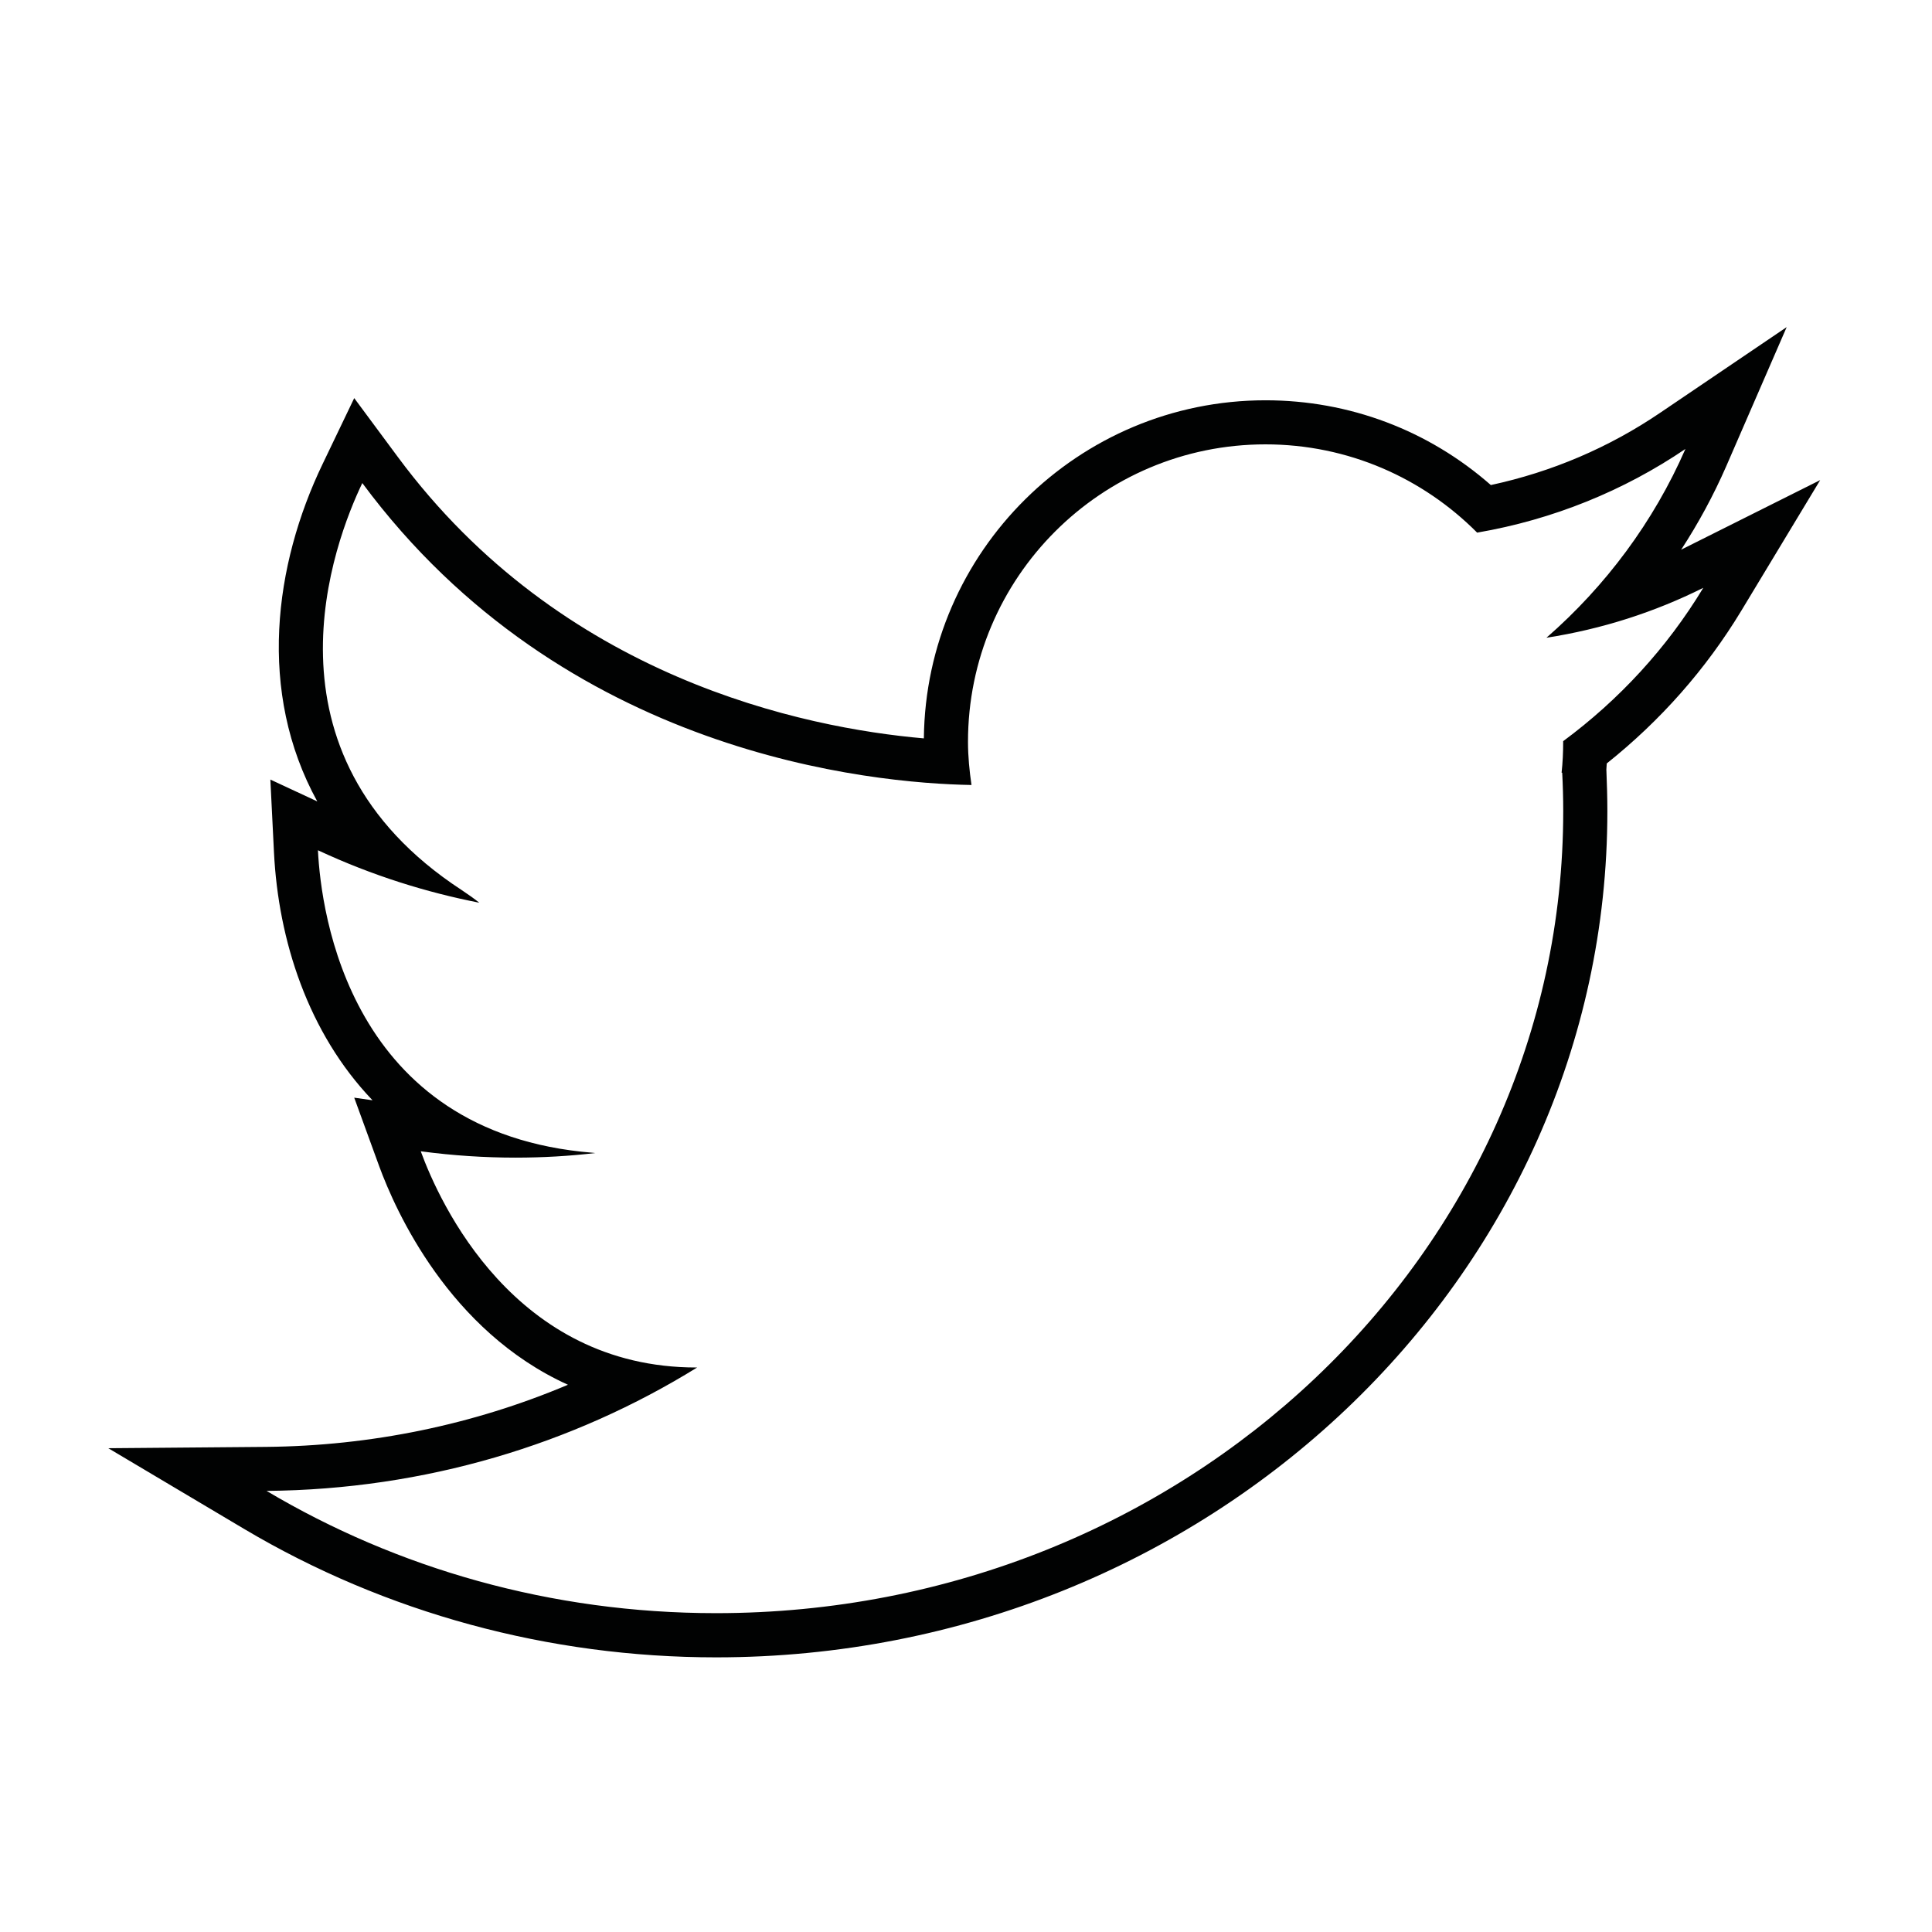 <?xml version="1.0" encoding="utf-8"?>
<!-- Generator: Adobe Illustrator 16.0.0, SVG Export Plug-In . SVG Version: 6.00 Build 0)  -->
<!DOCTYPE svg PUBLIC "-//W3C//DTD SVG 1.1//EN" "http://www.w3.org/Graphics/SVG/1.1/DTD/svg11.dtd">
<svg version="1.1" id="Calque_1" xmlns="http://www.w3.org/2000/svg" xmlns:xlink="http://www.w3.org/1999/xlink" x="0px" y="0px"
	 width="32px" height="32px" viewBox="0 0 32 32" enable-background="new 0 0 32 32" xml:space="preserve">
<path fill="#010202" d="M20.96,7.36c1.372,0,2.609,0.56,3.506,1.462c1.259-0.216,2.431-0.695,3.45-1.386
	c-0.528,1.208-1.321,2.271-2.302,3.127c0.914-0.142,1.79-0.423,2.598-0.827c-0.604,0.999-1.396,1.856-2.321,2.54v0.012
	c0,0.174-0.008,0.344-0.026,0.51l0.01,0.001c0.011,0.211,0.017,0.424,0.017,0.637c0,7.335-6.283,13.283-14.032,13.283
	c-2.737,0-5.287-0.743-7.445-2.025c2.631-0.023,5.078-0.773,7.132-2.044c0,0-0.008,0-0.013,0c-3.016,0-4.253-2.728-4.565-3.581
	c0.54,0.072,1.062,0.105,1.57,0.105c0.454,0,0.895-0.026,1.32-0.076c-0.015-0.002-0.03-0.003-0.045-0.005
	c-4.031-0.325-4.497-3.982-4.548-5.01c0.908,0.423,1.806,0.699,2.673,0.869c-0.082-0.065-0.179-0.135-0.294-0.211
	c-3.471-2.268-2.101-5.788-1.644-6.74c3.336,4.504,8.442,4.972,10.09,5.001c-0.034-0.234-0.058-0.471-0.058-0.714
	C16.032,9.566,18.24,7.36,20.96,7.36 M29.593,5.418l-2.088,1.414c-0.855,0.581-1.8,0.984-2.812,1.202
	C23.66,7.127,22.35,6.63,20.961,6.63c-3.1,0-5.626,2.506-5.659,5.6c-1.986-0.174-6-0.996-8.714-4.663L5.867,6.594L5.343,7.686
	c-0.801,1.666-1.085,3.773-0.088,5.588l-0.777-0.362l0.06,1.208c0.072,1.448,0.561,2.986,1.632,4.104l-0.303-0.043l0.415,1.139
	c0.268,0.729,1.154,2.723,3.125,3.616c-1.565,0.662-3.264,1.013-4.999,1.029l-2.614,0.022l2.248,1.336
	c2.344,1.392,5.048,2.128,7.82,2.128c8.14,0,14.761-6.287,14.761-14.014c0-0.227-0.007-0.452-0.016-0.676l-0.001-0.009
	c0.002-0.036,0.005-0.072,0.007-0.107c0.894-0.713,1.643-1.562,2.229-2.53l1.306-2.163l-2.26,1.131
	c-0.015,0.008-0.028,0.015-0.043,0.022c0.287-0.44,0.536-0.901,0.744-1.376L29.593,5.418L29.593,5.418z"/>
</svg>
